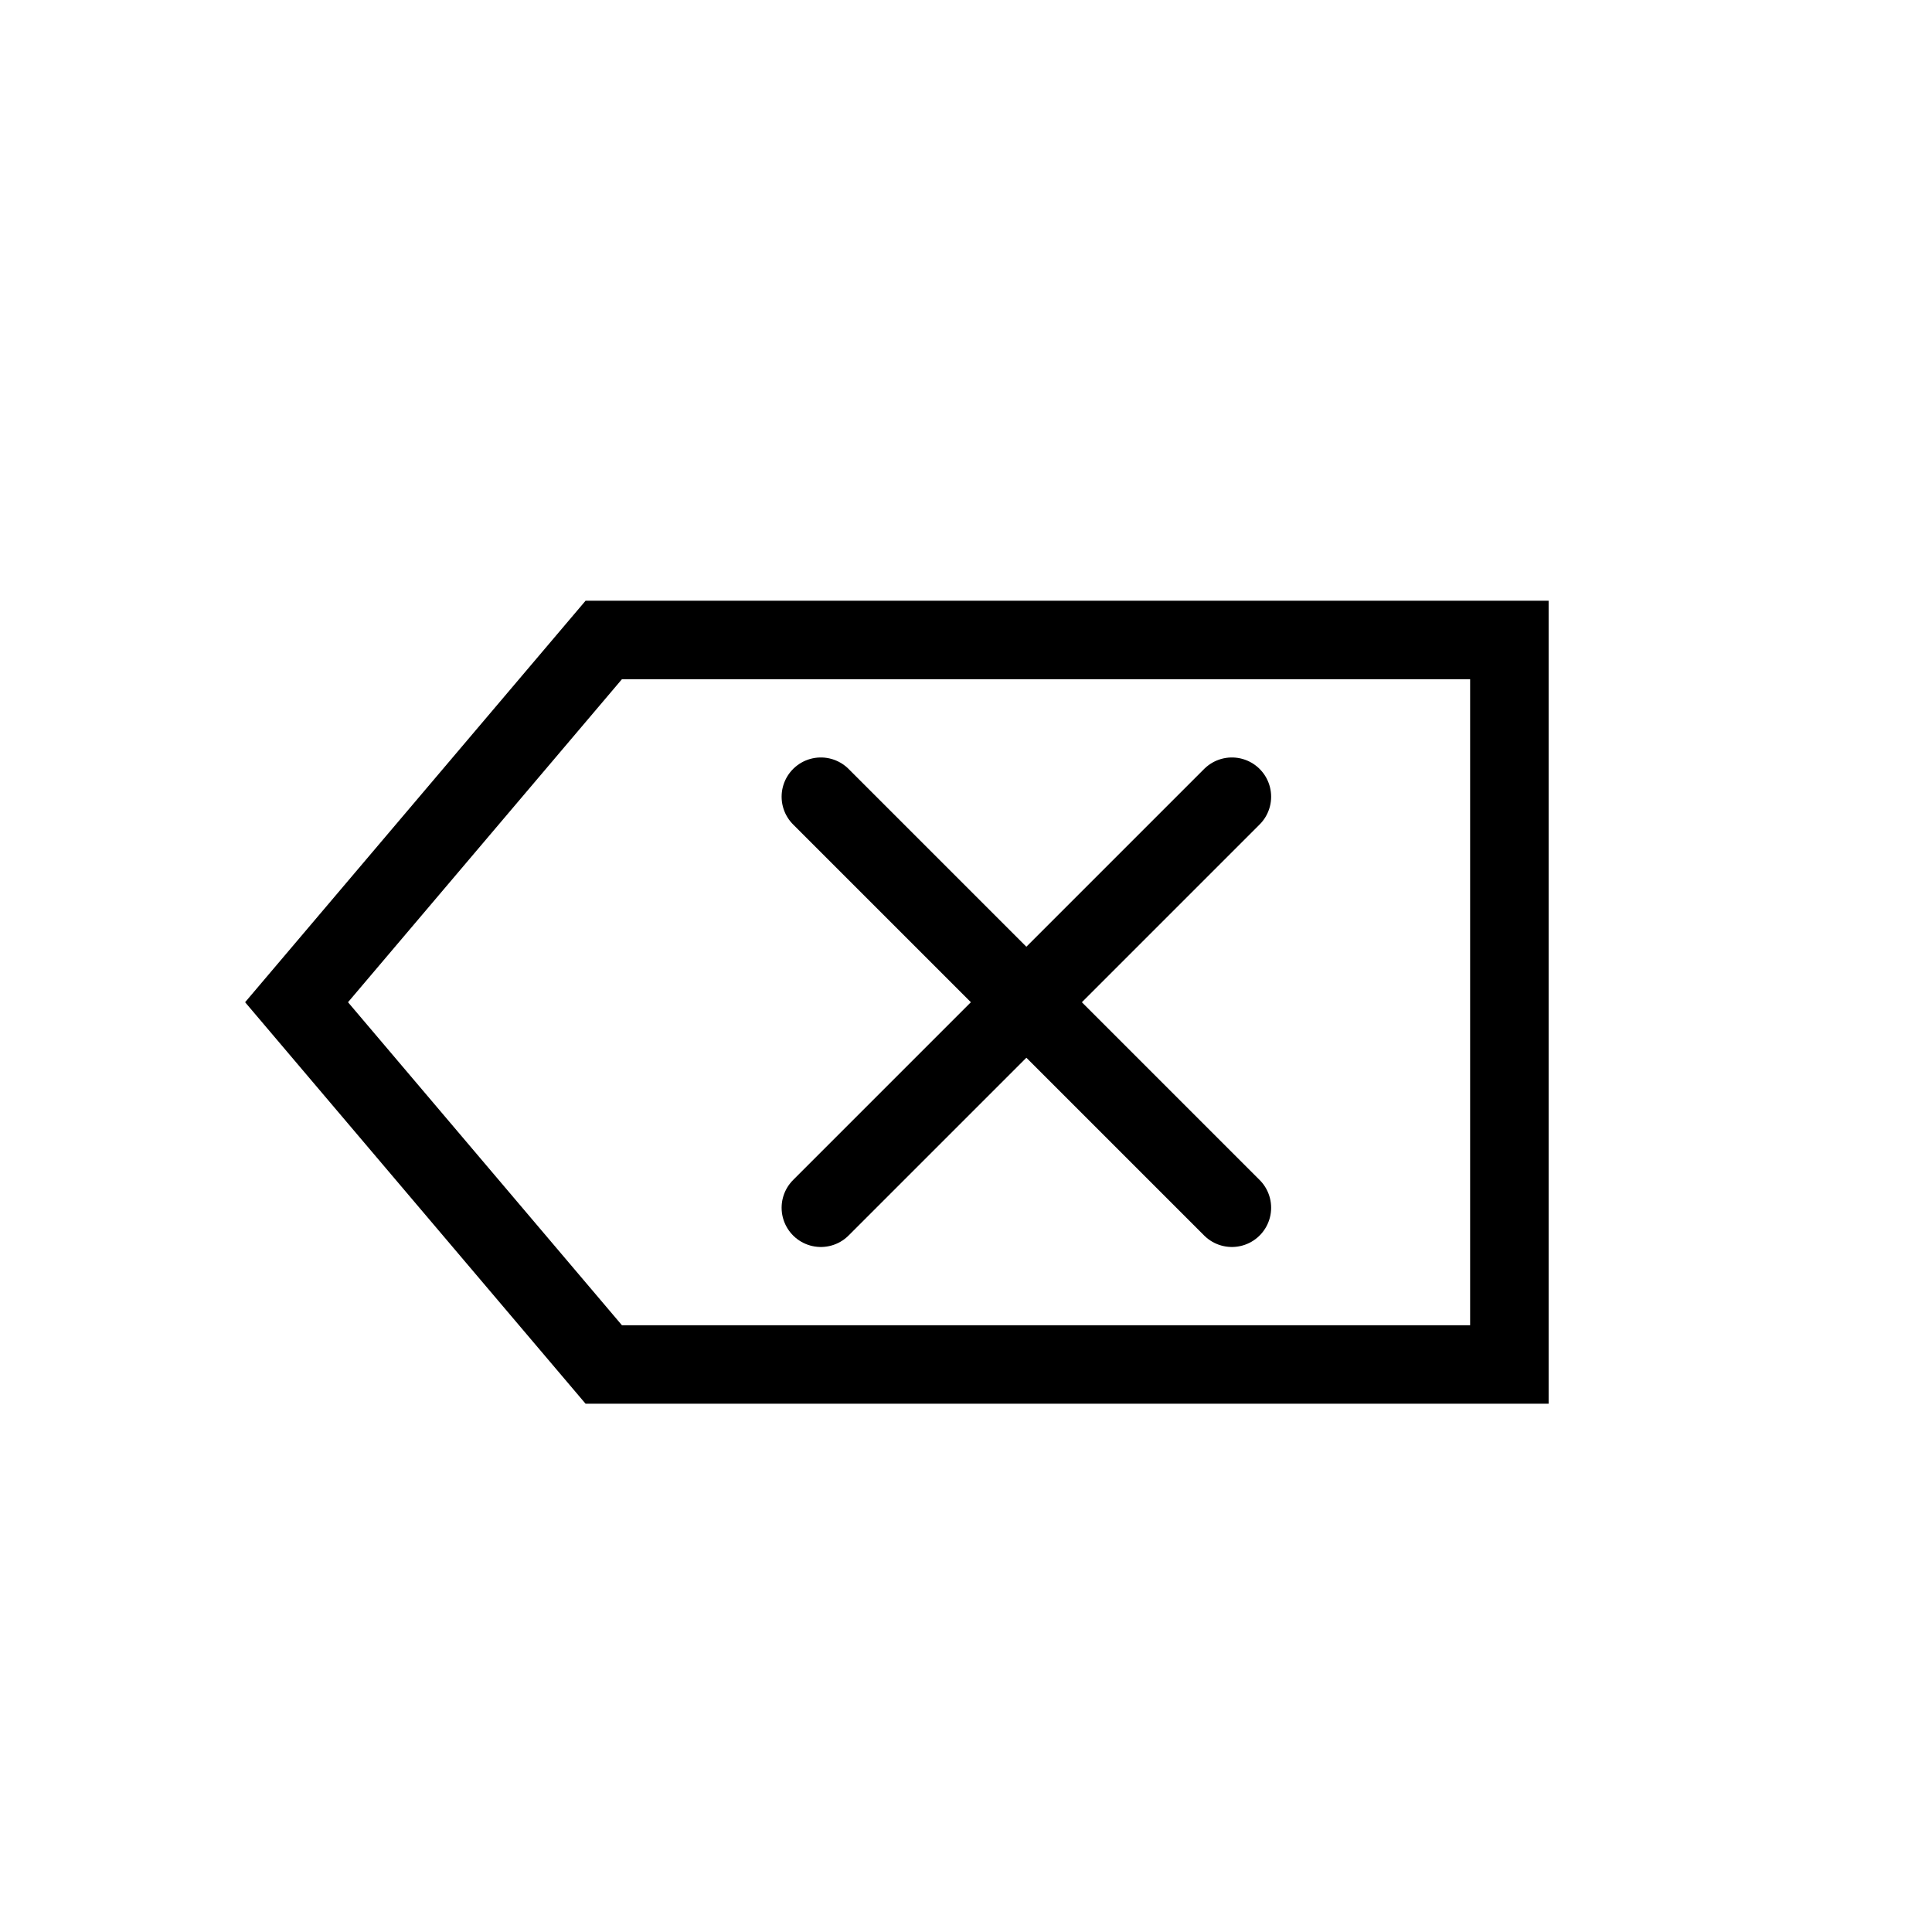 <?xml version="1.0" encoding="UTF-8" standalone="no"?>
<!-- Created with Inkscape (http://www.inkscape.org/) -->
<svg id="svg2985" xmlns:rdf="http://www.w3.org/1999/02/22-rdf-syntax-ns#" xmlns="http://www.w3.org/2000/svg" height="16" width="16" version="1.1" xmlns:cc="http://creativecommons.org/ns#" xmlns:dc="http://purl.org/dc/elements/1.1/">
 <path id="rect3760" style="color:#000000;stroke:#000;stroke-width:.65;fill:none" d="m5 5.3h7.5v6h-7.5l-2.544-3z"/>
 <path id="path3764" style="stroke:#000;stroke-width:.65;stroke-linecap:round;fill:none" d="m6.798 10.002 3.404-3.404"/>
 <path id="path3772" style="stroke:#000;stroke-width:.65;stroke-linecap:round;fill:none" d="m10.202 10.002-3.404-3.404"/>
</svg>
